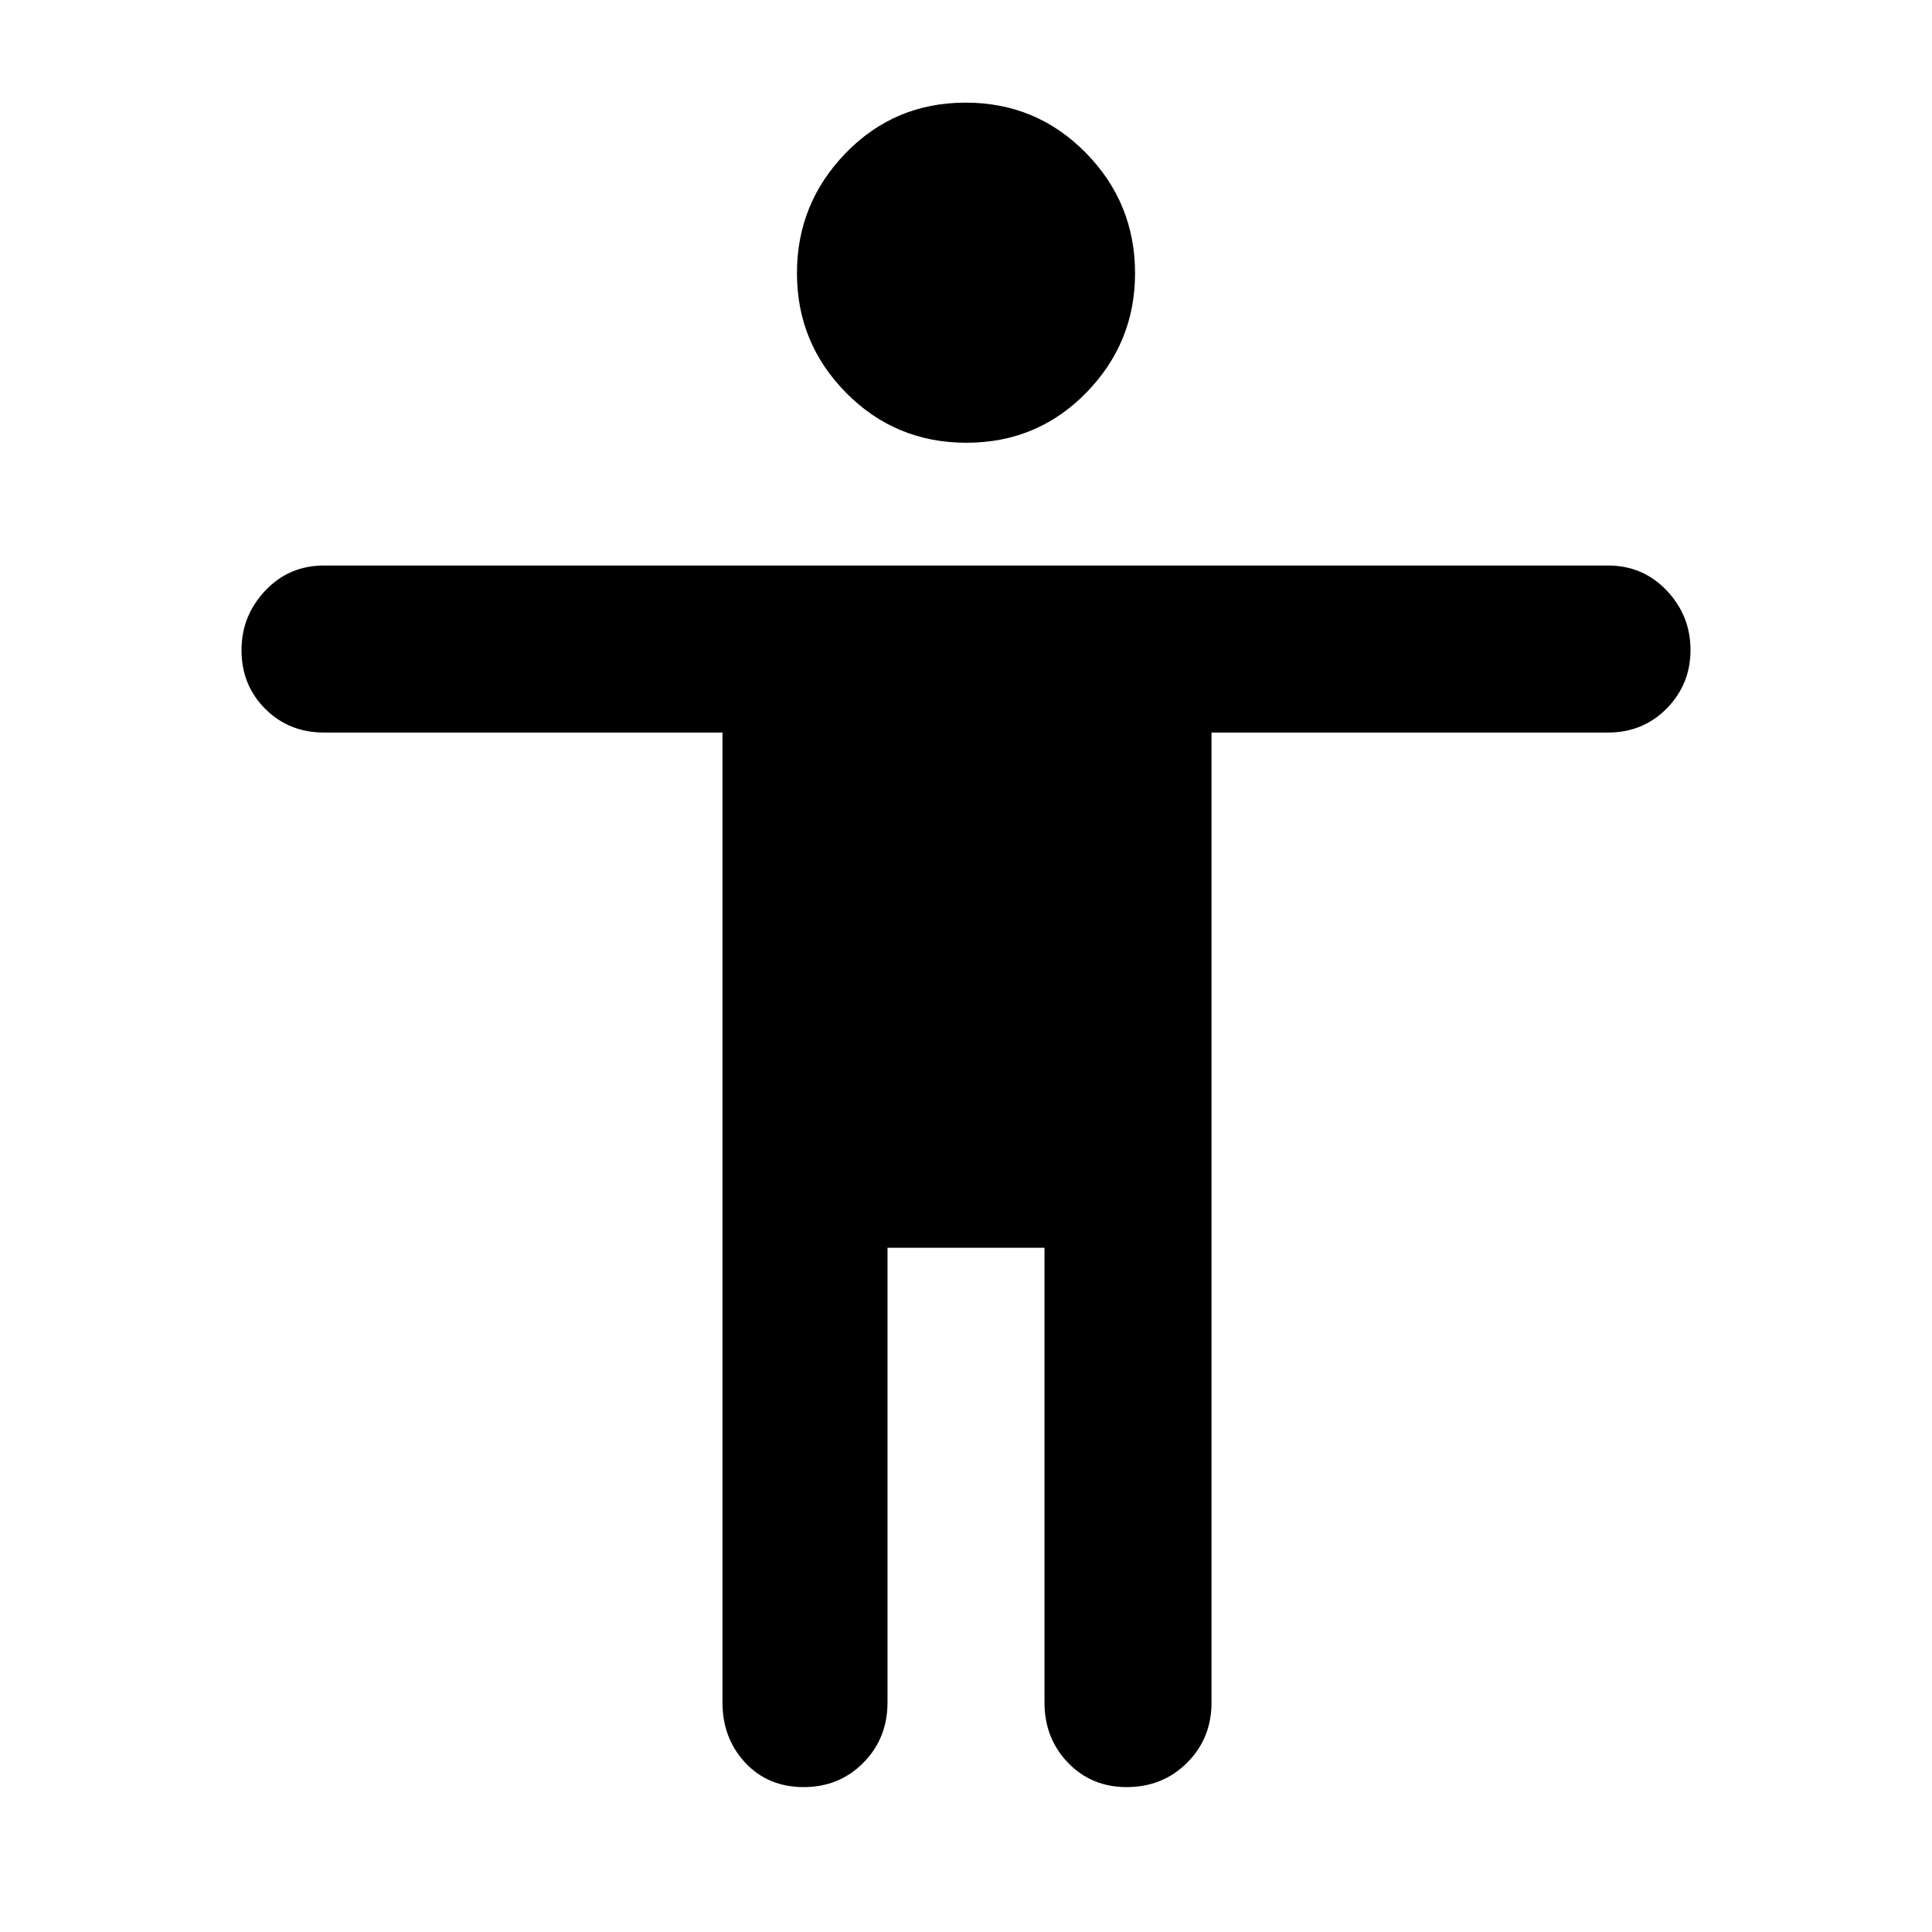<svg xmlns="http://www.w3.org/2000/svg" width="48" height="48" viewBox="0 96 960 960"><path d="M480.212 316Q445 316 420.5 291.252t-24.5-59.5Q396 197 420.288 172q24.287-25 59.5-25Q515 147 539.5 171.906q24.5 24.907 24.5 59.882 0 34.562-24.288 59.387Q515.425 316 480.212 316Zm-80.879 668q-17.708 0-29.021-12.125Q359 959.75 359 942V460H161q-17.425 0-29.212-11.777Q120 436.445 120 419.035 120 402 131.788 389.5 143.575 377 161 377h638q17.425 0 29.213 12.465Q840 401.93 840 418.965T828.213 448Q816.425 460 799 460H602v482q0 17.75-12.125 29.875Q577.749 984 559.825 984q-17.5 0-29.163-12.125Q519 959.75 519 942V716h-78v226q0 17.75-11.979 29.875T399.333 984Z"/></svg>